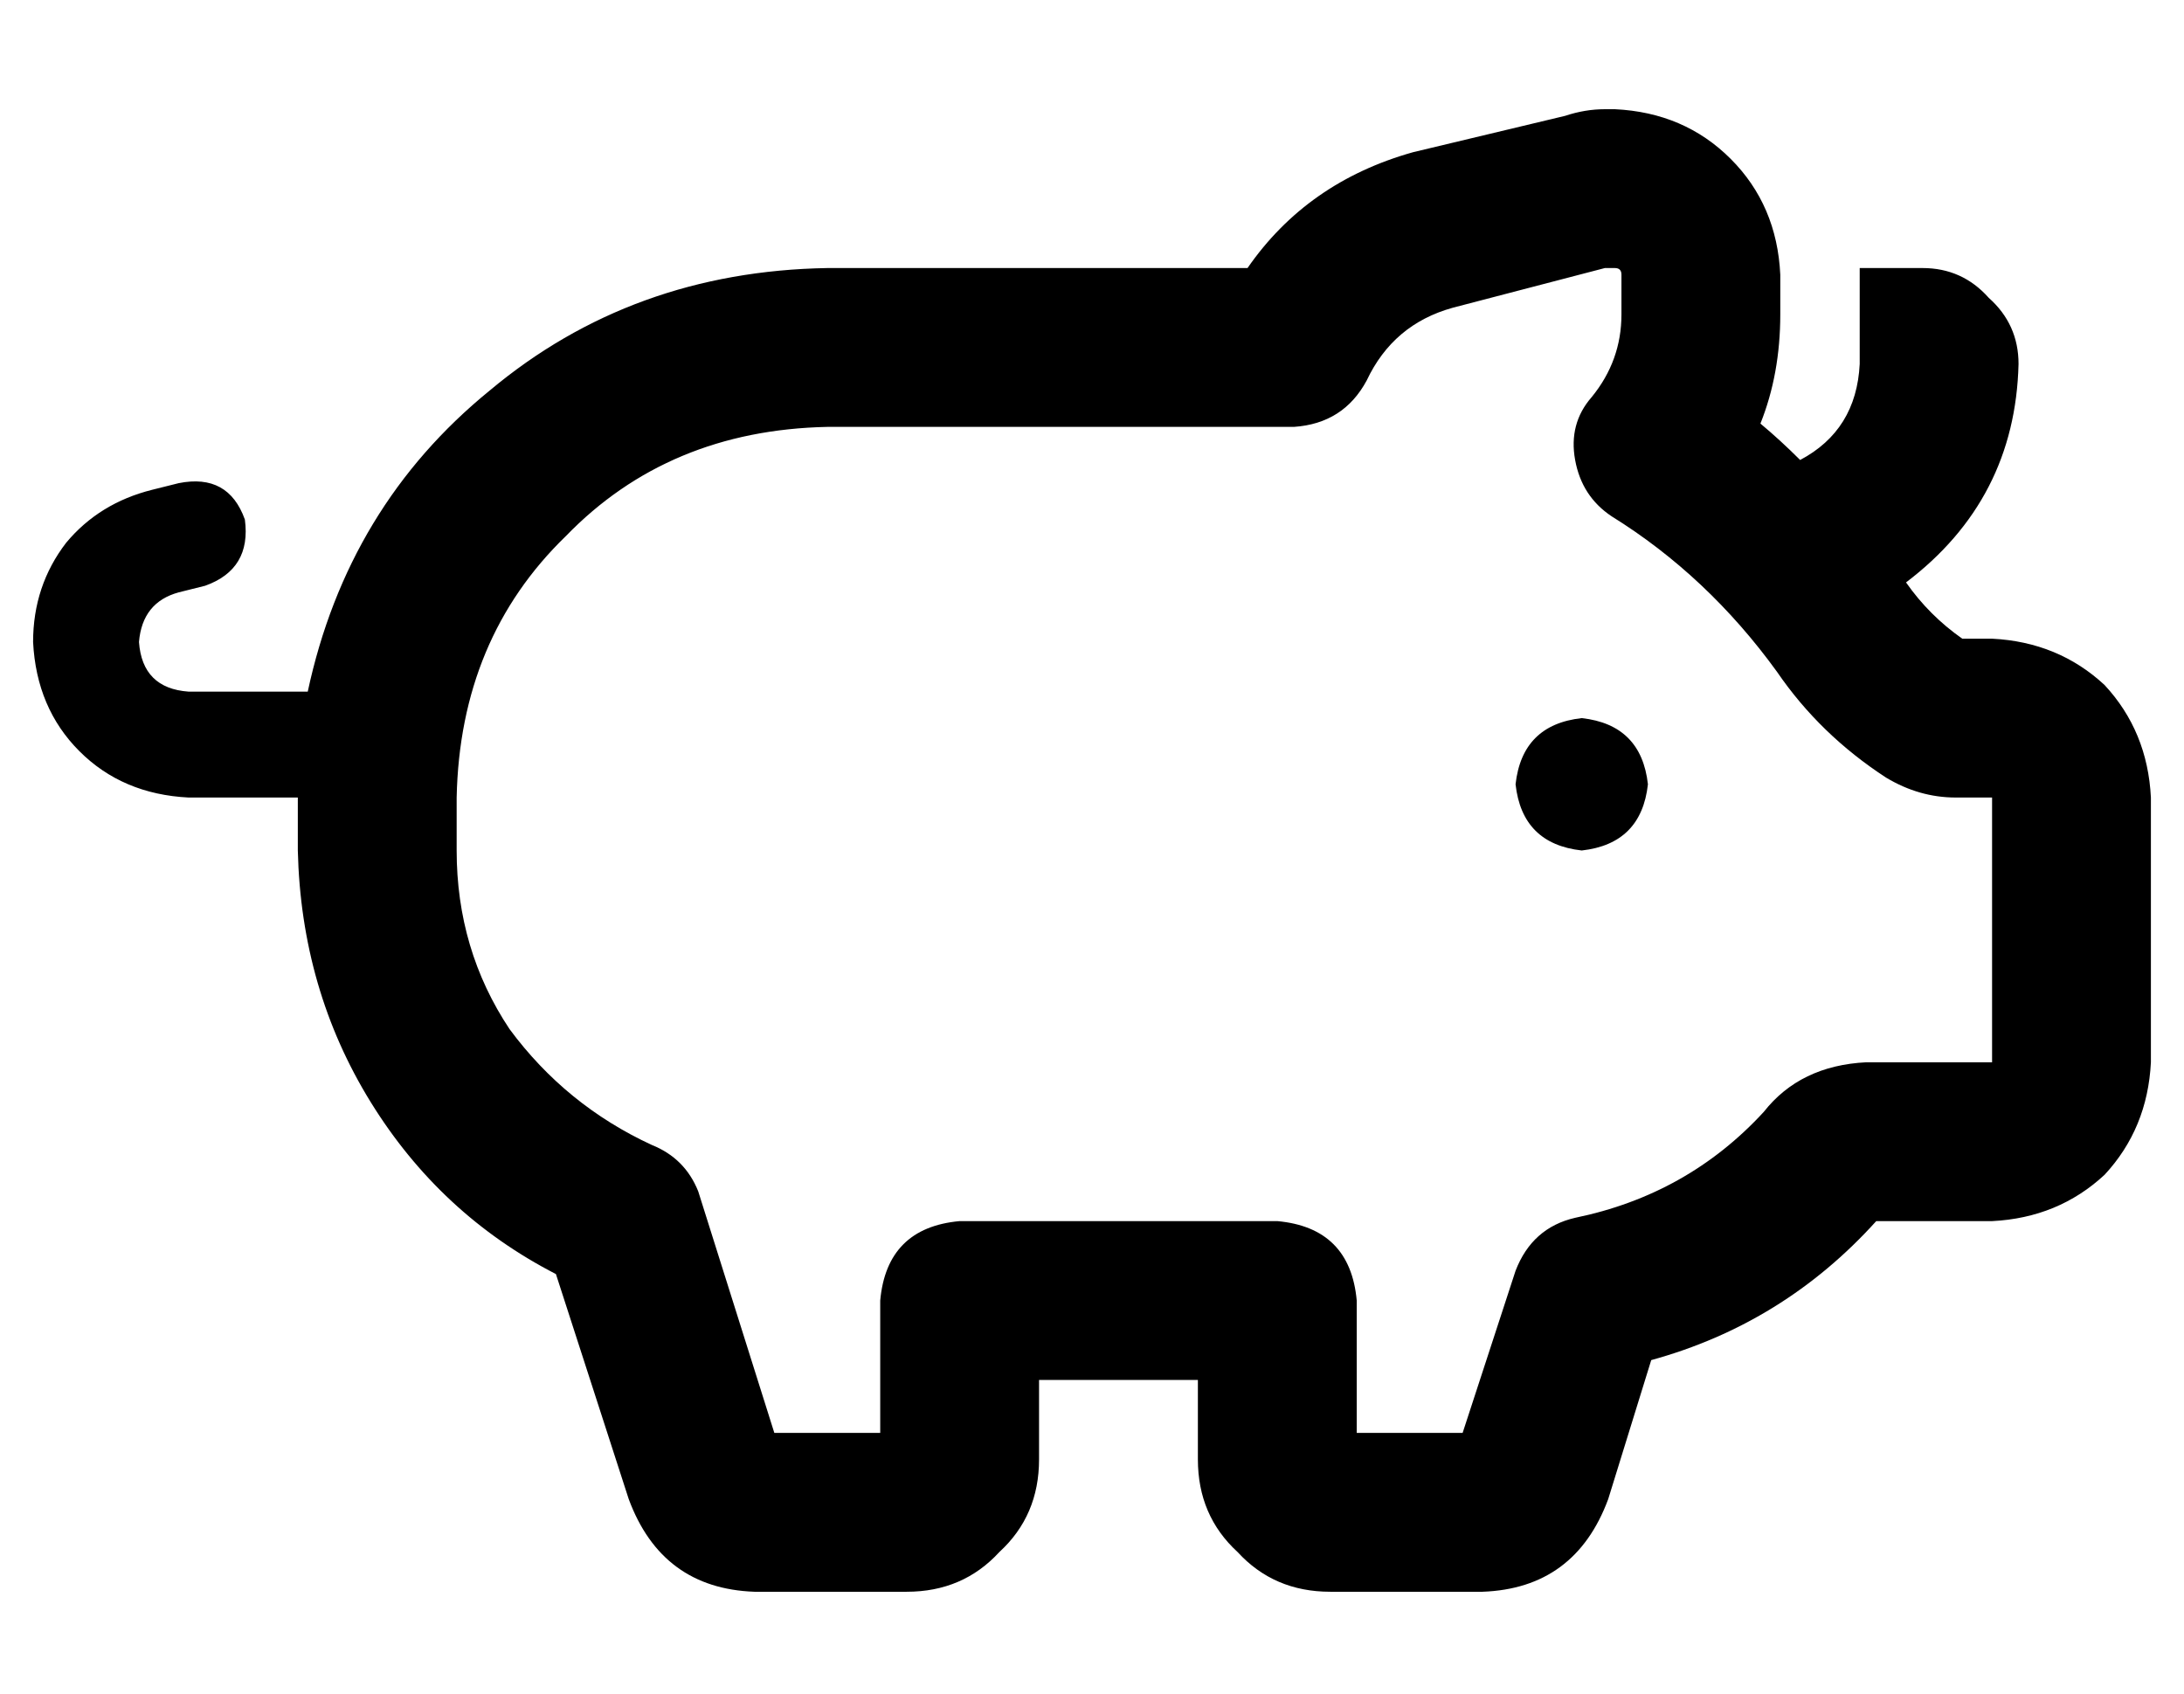 <?xml version="1.0" standalone="no"?>
<!DOCTYPE svg PUBLIC "-//W3C//DTD SVG 1.1//EN" "http://www.w3.org/Graphics/SVG/1.1/DTD/svg11.dtd" >
<svg xmlns="http://www.w3.org/2000/svg" xmlns:xlink="http://www.w3.org/1999/xlink" version="1.1" viewBox="-10 -40 660 512">
   <path fill="currentColor"
d="M475 -7q-6 0 -12 2l-46 11v0q-32 9 -50 35h-127v0q-59 1 -102 37q-43 35 -55 91h-36v0q-14 -1 -15 -15q1 -12 12 -15l8 -2v0q14 -5 12 -20q-5 -14 -20 -11l-8 2v0q-16 4 -26 16q-10 13 -10 30q1 20 14 33t33 14h33v0v16v0q1 42 22 76t56 52l22 68v0q10 27 38 28h46v0
q17 0 28 -12q12 -11 12 -28v-24v0h16h32v24v0q0 17 12 28q11 12 28 12h46v0q28 -1 38 -28l13 -42v0q40 -11 68 -42h35v0q20 -1 34 -14q13 -14 14 -34v-80v0q-1 -20 -14 -34q-14 -13 -34 -14h-9v0q-10 -7 -17 -17v0v0q33 -25 34 -66q0 -12 -9 -20q-8 -9 -20 -9h-19v0v29v0
q-1 20 -18 29q-6 -6 -12 -11q6 -15 6 -33v-12v0q-1 -21 -15 -35t-35 -15h-3v0zM475 41v0v0v0v0v0h3v0q2 0 2 2v12v0q0 14 -9 25q-7 8 -5 19t11 17q29 18 50 47q13 19 33 32q10 6 21 6h11v0v80v0h-38v0q-20 1 -31 15q-23 25 -57 32q-13 3 -18 16l-16 49v0h-32v0v-40v0
q-2 -22 -24 -24h-56h-40q-22 2 -24 24v40v0h-32v0l-23 -73v0q-4 -10 -14 -14q-26 -12 -43 -35q-16 -24 -16 -54v-16v0q1 -48 33 -79q31 -32 79 -33h141v0q15 -1 22 -14q8 -17 26 -22l46 -12v0zM468 217q18 -2 20 -20q-2 -18 -20 -20q-18 2 -20 20q2 18 20 20v0z" />
</svg>
